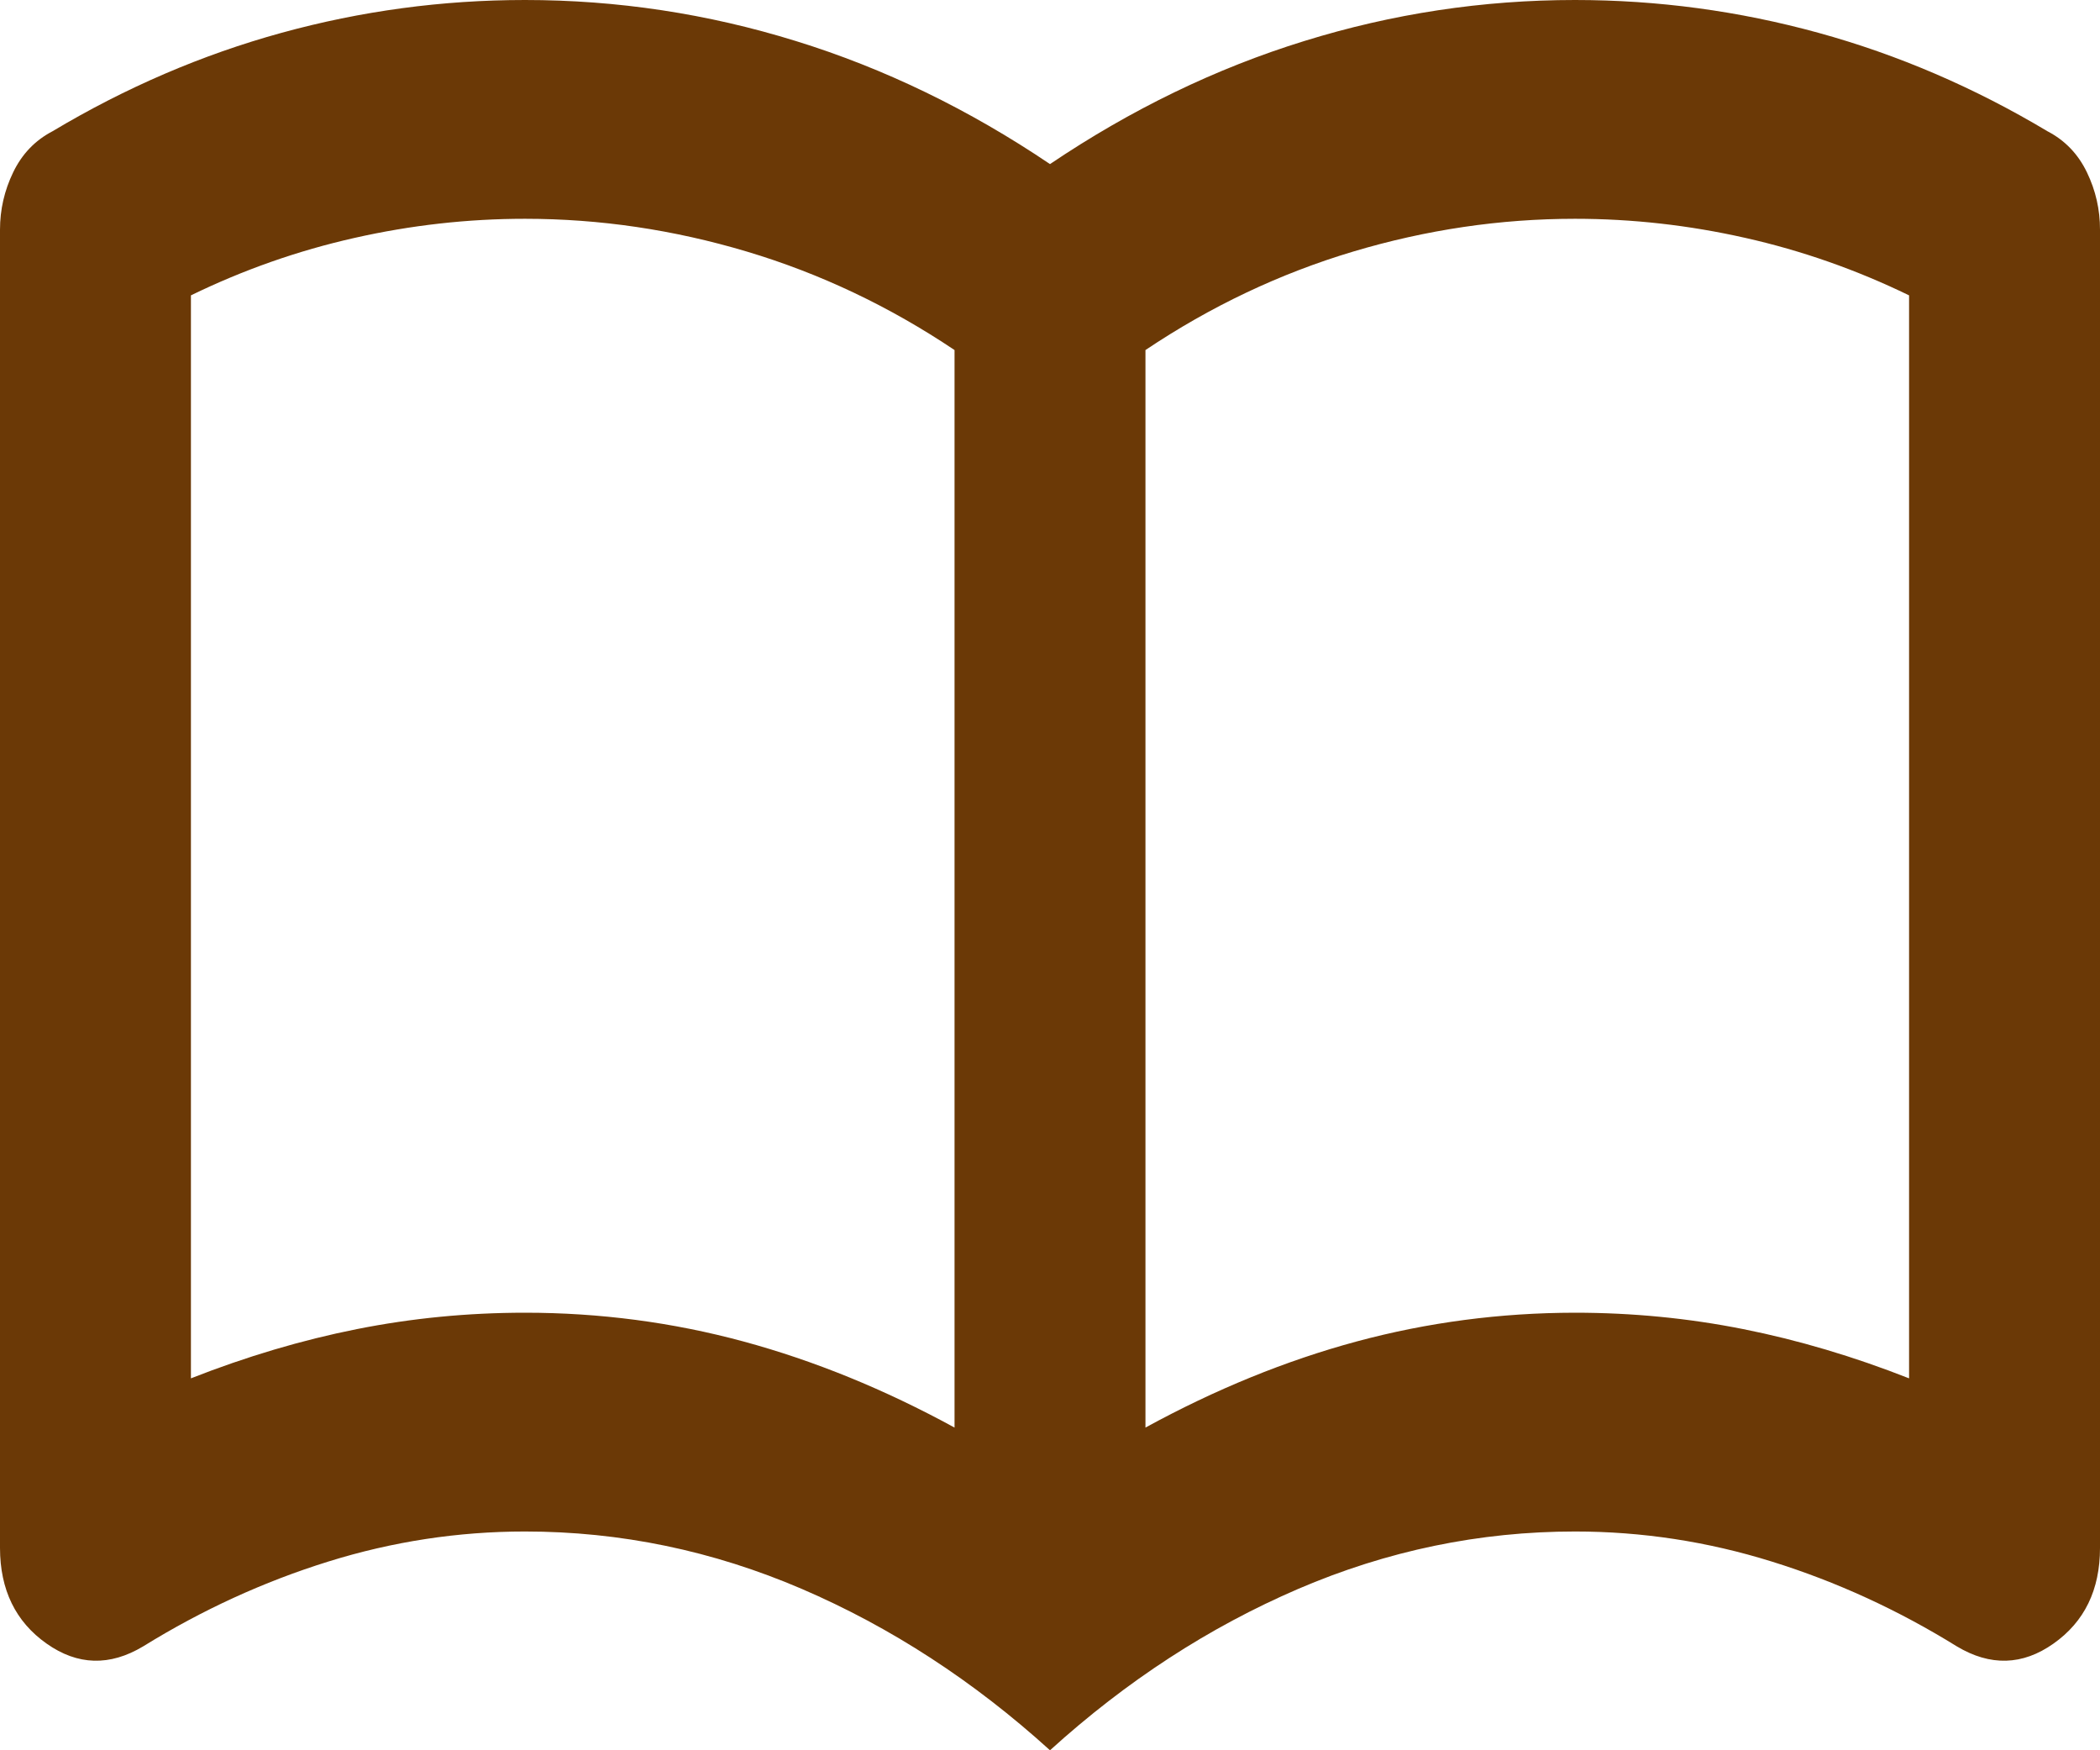 <svg width="48" height="40" viewBox="0 0 48 40" fill="none" xmlns="http://www.w3.org/2000/svg">
<path id="Vector" d="M12 30C13.709 30 15.373 30.219 16.992 30.657C18.611 31.096 20.22 31.752 21.818 32.625V8C20.327 7 18.745 6.25 17.073 5.75C15.4 5.25 13.709 5 12 5C10.691 5 9.391 5.146 8.099 5.438C6.807 5.729 5.562 6.167 4.364 6.75V31.5C5.636 31 6.9 30.625 8.156 30.375C9.411 30.125 10.692 30 12 30ZM26.182 32.625C27.782 31.75 29.391 31.094 31.01 30.657C32.629 30.221 34.292 30.002 36 30C37.309 30 38.591 30.125 39.846 30.375C41.102 30.625 42.365 31 43.636 31.5V6.75C42.436 6.167 41.191 5.729 39.899 5.438C38.607 5.146 37.308 5 36 5C34.291 5 32.6 5.25 30.927 5.75C29.255 6.25 27.673 7 26.182 8V32.625ZM24 40C22.255 38.417 20.364 37.188 18.327 36.312C16.291 35.438 14.182 35 12 35C10.473 35 8.973 35.229 7.501 35.688C6.029 36.146 4.62 36.792 3.273 37.625C2.509 38.083 1.773 38.062 1.065 37.562C0.356 37.062 0.001 36.333 0 35.375V5.25C0 4.792 0.1 4.354 0.301 3.938C0.502 3.521 0.801 3.208 1.2 3C2.873 2 4.618 1.25 6.436 0.75C8.255 0.25 10.109 0 12 0C14.109 0 16.173 0.312 18.192 0.938C20.211 1.562 22.147 2.5 24 3.75C25.855 2.5 27.791 1.562 29.81 0.938C31.829 0.312 33.892 0 36 0C37.891 0 39.745 0.25 41.564 0.75C43.382 1.25 45.127 2 46.8 3C47.2 3.208 47.5 3.521 47.701 3.938C47.902 4.354 48.001 4.792 48 5.25V35.375C48 36.333 47.646 37.062 46.937 37.562C46.229 38.062 45.492 38.083 44.727 37.625C43.382 36.792 41.973 36.146 40.501 35.688C39.029 35.229 37.529 35 36 35C33.818 35 31.709 35.438 29.673 36.312C27.636 37.188 25.745 38.417 24 40Z" fill="#6B3906"/>
</svg>
